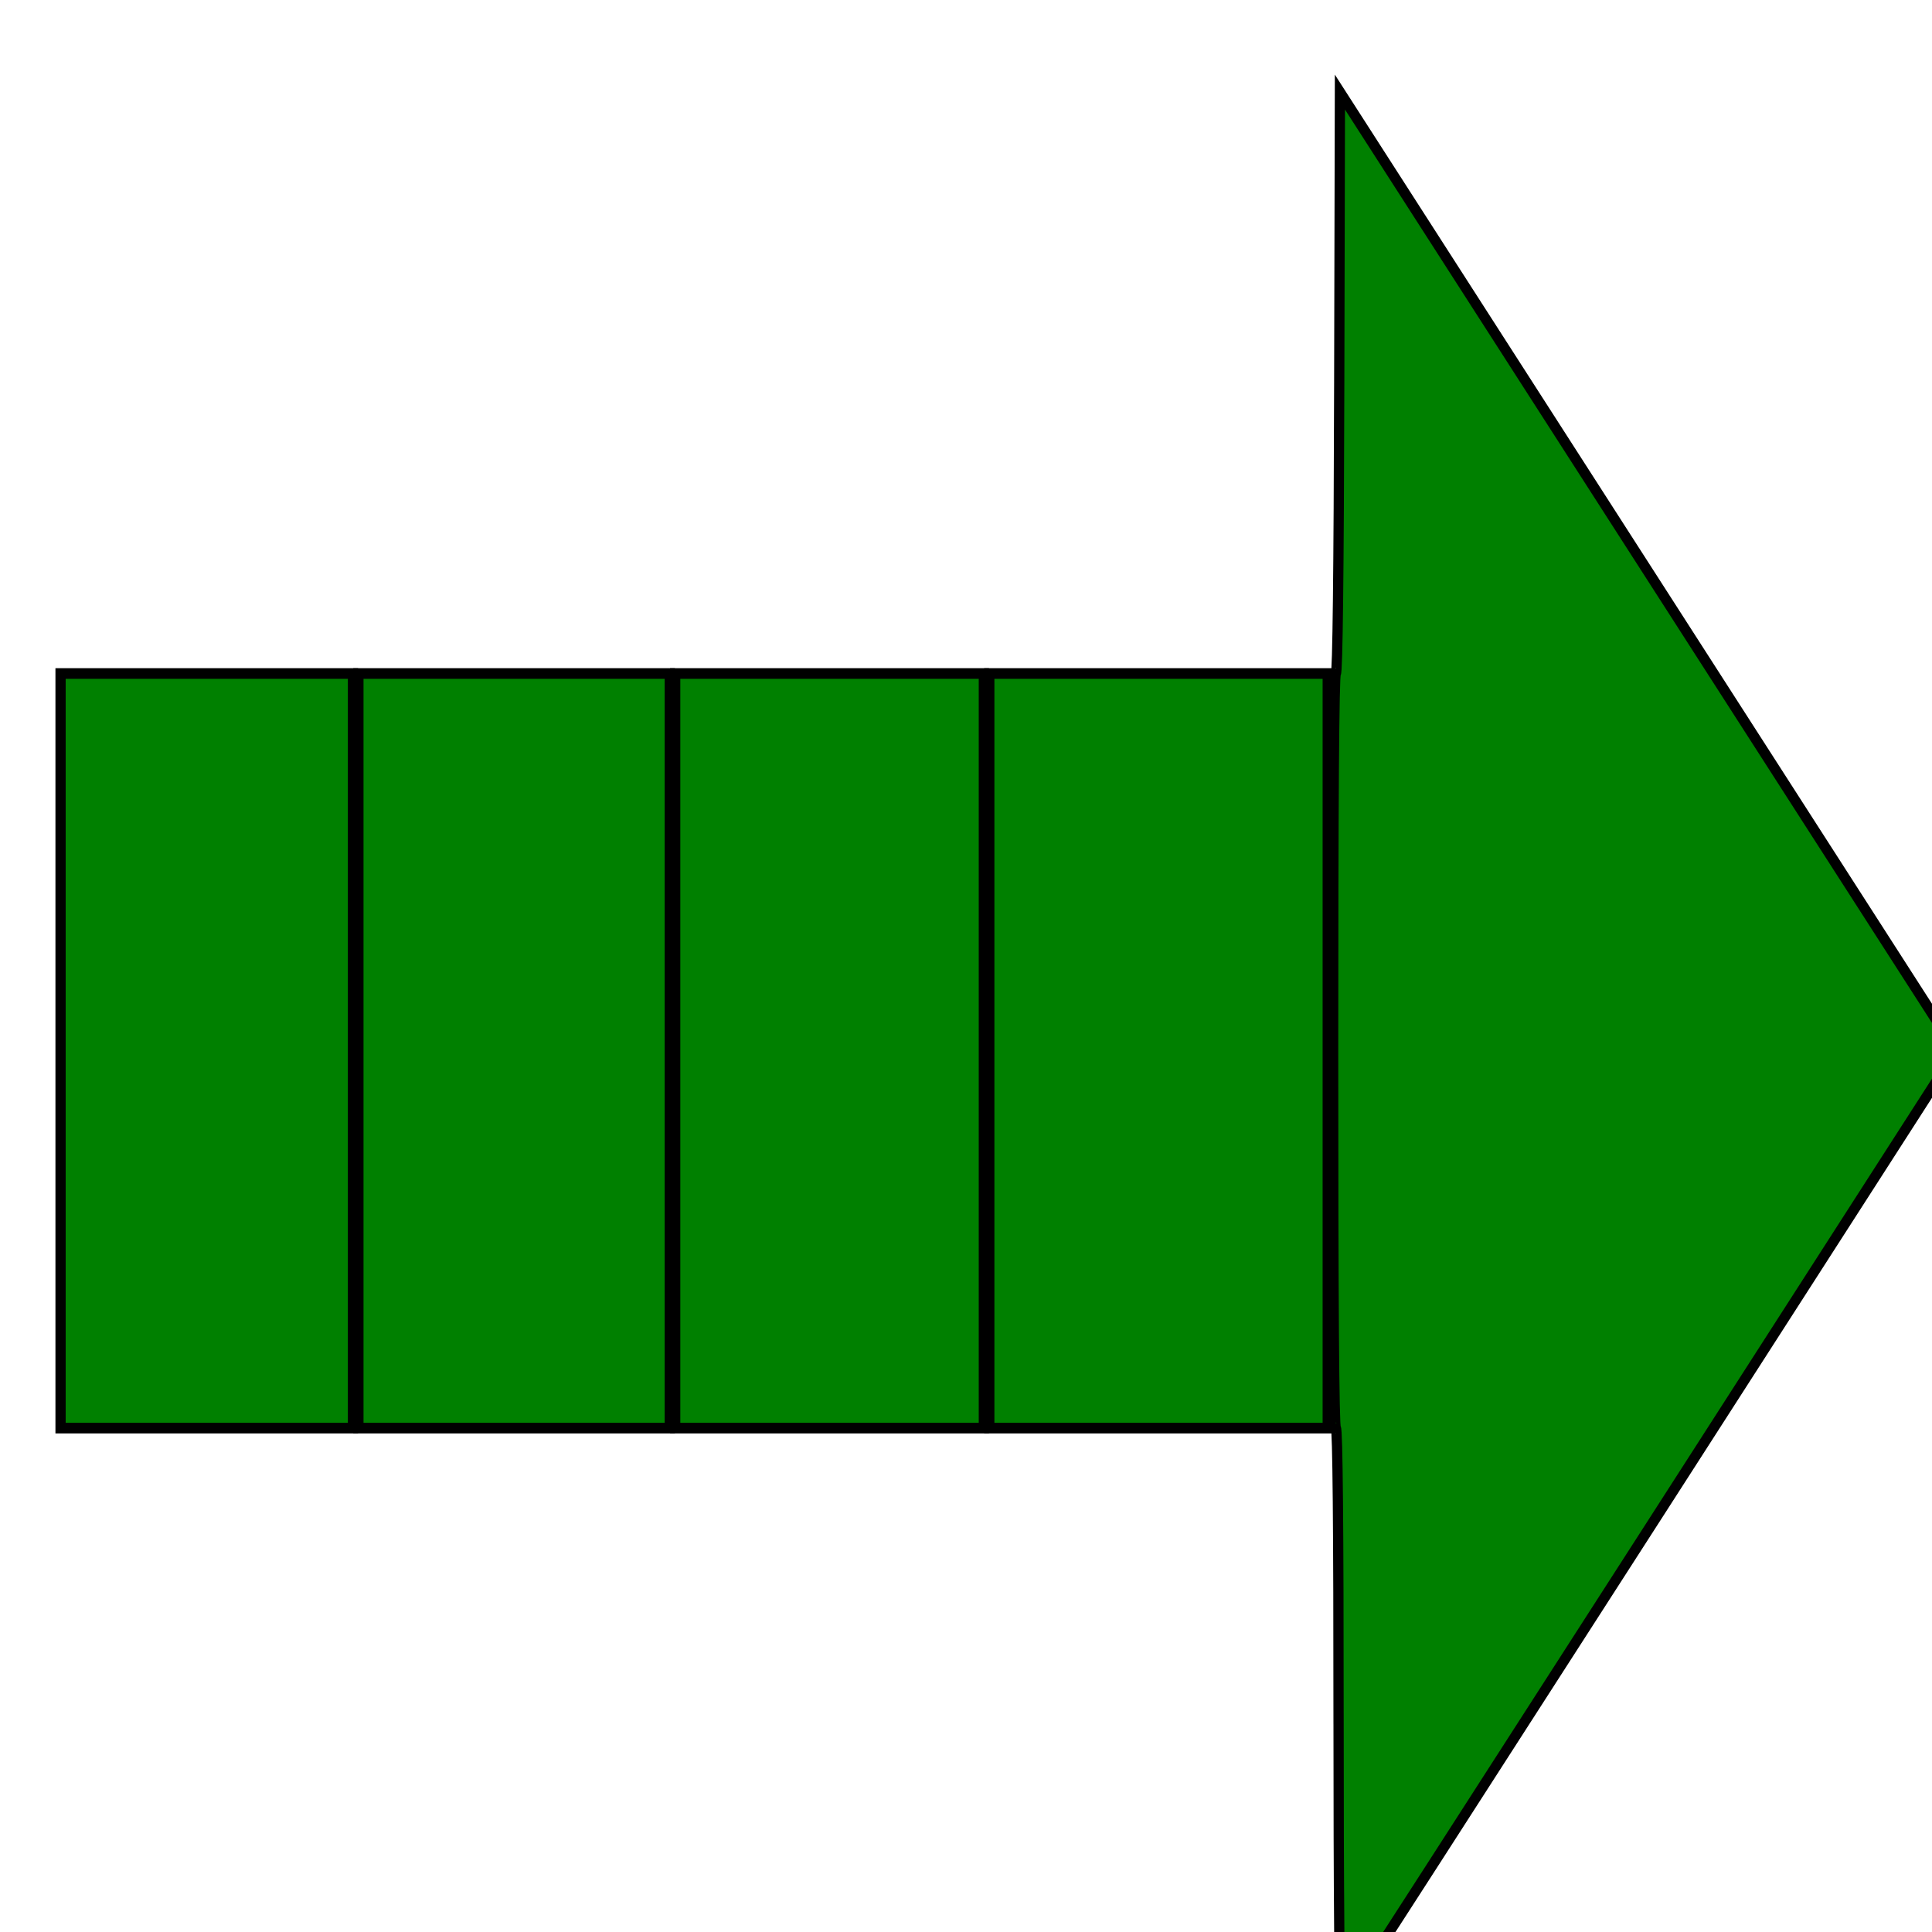 <?xml version="1.0" encoding="UTF-8" standalone="no"?>
<!-- Created with Inkscape (http://www.inkscape.org/) -->

<svg
   xmlns:dc="http://purl.org/dc/elements/1.1/"
   xmlns:cc="http://creativecommons.org/ns#"
   xmlns:rdf="http://www.w3.org/1999/02/22-rdf-syntax-ns#"
   xmlns:svg="http://www.w3.org/2000/svg"
   xmlns="http://www.w3.org/2000/svg"
   xmlns:sodipodi="http://sodipodi.sourceforge.net/DTD/sodipodi-0.dtd"
   xmlns:inkscape="http://www.inkscape.org/namespaces/inkscape"
   width="512"
   height="512"
   viewBox="0 0 135.467 135.467"
   version="1.1"
   id="svg8"
   inkscape:version="0.92.1 r15371"
   sodipodi:docname="app.svg"
   inkscape:export-filename="D:\DOC\Fotojaba\icons\DelayedStartup\app\app_256x256.png"
   inkscape:export-xdpi="48.000004"
   inkscape:export-ydpi="48.000004">
  <defs
     id="defs2">
    <filter
       y="-0.5"
       x="-0.5"
       width="2"
       height="2"
       inkscape:label="Plaster"
       inkscape:menu="Bumps"
       inkscape:menu-tooltip="Combine a HSL edges detection bump with a matte and crumpled surface effect"
       style="color-interpolation-filters:sRGB;"
       id="filter4324">
      <feGaussianBlur
         stdDeviation="5"
         result="result3"
         id="feGaussianBlur4292" />
      <feGaussianBlur
         stdDeviation="1.5"
         in="SourceGraphic"
         result="result4"
         id="feGaussianBlur4294" />
      <feBlend
         in2="result3"
         mode="darken"
         result="result11"
         id="feBlend4296" />
      <feComponentTransfer
         result="result1"
         id="feComponentTransfer4304">
        <feFuncR
           type="table"
           tableValues="0 0.2 0.133 0.3 0.4 0.333 0.5 0.6 0.533 0.7 0.8 0.733 0.9 1 0.933 1.1 1"
           id="feFuncR4298" />
        <feFuncG
           type="table"
           tableValues="0 0.2 0.133 0.3 0.4 0.333 0.5 0.6 0.533 0.7 0.8 0.733 0.9 1 0.933 1.1 1"
           id="feFuncG4300" />
        <feFuncB
           type="table"
           tableValues="0 0.2 0.133 0.3 0.4 0.333 0.5 0.6 0.533 0.7 0.8 0.733 0.9 1 0.933 1.1 1"
           id="feFuncB4302" />
      </feComponentTransfer>
      <feColorMatrix
         result="result2"
         type="luminanceToAlpha"
         in="result1"
         id="feColorMatrix4306" />
      <feDiffuseLighting
         lighting-color="#ffffff"
         in="result2"
         diffuseConstant="1"
         result="result1"
         surfaceScale="-15"
         id="feDiffuseLighting4310">
        <feDistantLight
           azimuth="225"
           elevation="10"
           id="feDistantLight4308" />
      </feDiffuseLighting>
      <feSpecularLighting
         result="result14"
         specularExponent="10"
         specularConstant="1"
         surfaceScale="-15"
         in="result2"
         id="feSpecularLighting4314">
        <feDistantLight
           elevation="45"
           azimuth="225"
           id="feDistantLight4312" />
      </feSpecularLighting>
      <feComposite
         result="result13"
         k3="0.5"
         k2="0.5"
         in2="result1"
         operator="arithmetic"
         id="feComposite4316" />
      <feFlood
         flood-color="rgb(217,144,144)"
         result="result12"
         id="feFlood4318" />
      <feComposite
         in2="result13"
         result="result9"
         operator="arithmetic"
         k2="1"
         k3="0.8"
         in="result11"
         id="feComposite4320" />
      <feComposite
         in2="SourceGraphic"
         result="result7"
         operator="in"
         in="result9"
         id="feComposite4322" />
    </filter>
    <filter
       inkscape:label="Drop Shadow"
       inkscape:menu="Bumps"
       inkscape:menu-tooltip="Combine a HSL edges detection bump with a matte and crumpled surface effect"
       height="2"
       y="-0.5"
       width="2"
       x="-0.5"
       style="color-interpolation-filters:sRGB;"
       id="filter4474">
      <feGaussianBlur
         stdDeviation="1"
         in="SourceGraphic"
         result="result9"
         id="feGaussianBlur4448" />
      <feTurbulence
         seed="0"
         result="result7"
         type="fractalNoise"
         numOctaves="5"
         baseFrequency="0.015"
         id="feTurbulence4450" />
      <feComposite
         in2="result7"
         result="result6"
         operator="out"
         in="result9"
         id="feComposite4452" />
      <feGaussianBlur
         result="result11"
         stdDeviation="2"
         id="feGaussianBlur4454" />
      <feDisplacementMap
         in="result7"
         in2="result11"
         xChannelSelector="A"
         yChannelSelector="G"
         scale="100"
         result="result4"
         id="feDisplacementMap4456" />
      <feComposite
         in2="result4"
         result="result2"
         operator="in"
         in="result9"
         id="feComposite4458" />
      <feComposite
         result="fbSourceGraphic"
         operator="in"
         in2="SourceGraphic"
         id="feComposite4460" />
      <feBlend
         result="fbSourceGraphic"
         mode="multiply"
         in2="fbSourceGraphic"
         id="feBlend4462" />
      <feGaussianBlur
         result="result13"
         stdDeviation="0.5"
         id="feGaussianBlur4464" />
      <feSpecularLighting
         in="result13"
         specularExponent="5"
         surfaceScale="15"
         result="result12"
         id="feSpecularLighting4468">
        <feDistantLight
           elevation="35"
           azimuth="225"
           id="feDistantLight4466" />
      </feSpecularLighting>
      <feComposite
         in2="fbSourceGraphic"
         in="result12"
         result="result2"
         operator="in"
         id="feComposite4470" />
      <feComposite
         in="fbSourceGraphic"
         result="fbSourceGraphic"
         operator="arithmetic"
         k2="1"
         k3="1"
         in2="result2"
         id="feComposite4472" />
      <feColorMatrix
         result="fbSourceGraphicAlpha"
         in="fbSourceGraphic"
         values="0 0 0 -1 0 0 0 0 -1 0 0 0 0 -1 0 0 0 0 1 0"
         id="feColorMatrix4476" />
      <feGaussianBlur
         id="feGaussianBlur4478"
         stdDeviation="5"
         result="result3"
         in="fbSourceGraphic" />
      <feGaussianBlur
         id="feGaussianBlur4480"
         stdDeviation="1.5"
         in="fbSourceGraphic"
         result="result4" />
      <feBlend
         in2="result3"
         id="feBlend4482"
         mode="darken"
         result="result11" />
      <feComponentTransfer
         id="feComponentTransfer4484"
         result="result1">
        <feFuncR
           id="feFuncR4486"
           type="table"
           tableValues="0 0.2 0.133 0.3 0.4 0.333 0.5 0.6 0.533 0.7 0.8 0.733 0.9 1 0.933 1.1 1" />
        <feFuncG
           id="feFuncG4488"
           type="table"
           tableValues="0 0.2 0.133 0.3 0.4 0.333 0.5 0.6 0.533 0.7 0.8 0.733 0.9 1 0.933 1.1 1" />
        <feFuncB
           id="feFuncB4490"
           type="table"
           tableValues="0 0.2 0.133 0.3 0.4 0.333 0.5 0.6 0.533 0.7 0.8 0.733 0.9 1 0.933 1.1 1" />
      </feComponentTransfer>
      <feColorMatrix
         id="feColorMatrix4492"
         result="result2"
         type="luminanceToAlpha"
         in="result1" />
      <feDiffuseLighting
         id="feDiffuseLighting4494"
         lighting-color="#ffffff"
         in="result2"
         diffuseConstant="1"
         result="result1"
         surfaceScale="-15">
        <feDistantLight
           id="feDistantLight4496"
           azimuth="225"
           elevation="10" />
      </feDiffuseLighting>
      <feSpecularLighting
         id="feSpecularLighting4498"
         result="result14"
         specularExponent="10"
         specularConstant="1"
         surfaceScale="-15"
         in="result2">
        <feDistantLight
           id="feDistantLight4500"
           elevation="45"
           azimuth="225" />
      </feSpecularLighting>
      <feComposite
         in2="result1"
         id="feComposite4502"
         result="result13"
         k3="0.5"
         k2="0.5"
         operator="arithmetic" />
      <feFlood
         id="feFlood4504"
         flood-color="rgb(217,144,144)"
         result="result12" />
      <feComposite
         in2="result13"
         id="feComposite4506"
         result="result9"
         operator="arithmetic"
         k2="1"
         k3="0.8"
         in="result11" />
      <feComposite
         in2="fbSourceGraphic"
         id="feComposite4508"
         result="fbSourceGraphic"
         operator="in"
         in="result9" />
      <feColorMatrix
         result="fbSourceGraphicAlpha"
         in="fbSourceGraphic"
         values="0 0 0 -1 0 0 0 0 -1 0 0 0 0 -1 0 0 0 0 1 0"
         id="feColorMatrix4818" />
      <feFlood
         id="feFlood4820"
         flood-opacity="0.498"
         flood-color="rgb(0,0,0)"
         result="flood"
         in="fbSourceGraphic" />
      <feComposite
         in2="fbSourceGraphic"
         id="feComposite4822"
         in="flood"
         operator="in"
         result="composite1" />
      <feGaussianBlur
         id="feGaussianBlur4824"
         in="composite1"
         stdDeviation="1"
         result="blur" />
      <feOffset
         id="feOffset4826"
         dx="2"
         dy="5"
         result="offset" />
      <feComposite
         in2="offset"
         id="feComposite4828"
         in="fbSourceGraphic"
         operator="over"
         result="composite2" />
    </filter>
  </defs>
  <sodipodi:namedview
     id="base"
     pagecolor="#ffffff"
     bordercolor="#666666"
     borderopacity="1.0"
     inkscape:pageopacity="0.0"
     inkscape:pageshadow="2"
     inkscape:zoom="0.7"
     inkscape:cx="-173.50539"
     inkscape:cy="229.22387"
     inkscape:document-units="mm"
     inkscape:current-layer="layer1"
     showgrid="false"
     units="px"
     inkscape:window-width="1024"
     inkscape:window-height="720"
     inkscape:window-x="-4"
     inkscape:window-y="-4"
     inkscape:window-maximized="1" />
  <g
     inkscape:label="Layer 1"
     inkscape:groupmode="layer"
     id="layer1"
     transform="translate(0,-161.533)">
    <g
       id="g3808"
       transform="matrix(1.003,0,0,1.043,0.752,-9.1)"
       style="filter:url(#filter4474)">
      <path
         transform="matrix(0.265,0,0,0.265,0,161.533)"
         inkscape:connector-curvature="0"
         id="path3793"
         d="m 84.17,255.5 v -95.714 h 41.071 41.071 v 95.714 95.714 H 125.241 84.17 Z"
         style="fill:#008000;stroke:#000000;stroke-width:2.7;stroke-opacity:1;" />
      <path
         transform="matrix(0.265,0,0,0.265,0,161.533)"
         inkscape:connector-curvature="0"
         id="path3795"
         d="m 167.741,255.5 v -95.714 h 40.714 40.714 v 95.714 95.714 h -40.714 -40.714 z"
         style="fill:#008000;stroke:#000000;stroke-width:2.7;stroke-opacity:1;" />
      <path
         transform="matrix(0.265,0,0,0.265,0,161.533)"
         inkscape:connector-curvature="0"
         id="path3797"
         d="m 250.599,255.5 v -95.714 h 44.643 44.643 v 95.714 95.714 h -44.643 -44.643 z"
         style="fill:#008000;stroke:#000000;stroke-width:2.7;stroke-opacity:1;" />
      <path
         transform="matrix(0.265,0,0,0.265,0,161.533)"
         inkscape:connector-curvature="0"
         id="path3799"
         d="m 342.741,424.929 c 0,-48.667 -0.243,-73.714 -0.714,-73.714 -0.473,0 -0.714,-32.381 -0.714,-95.714 0,-63.034 0.243,-95.714 0.711,-95.714 0.466,0 0.774,-25.412 0.893,-73.75 l 0.182,-73.75 81.27,121.606 81.27,121.606 -80.801,120.894 c -44.441,66.492 -81.093,121.199 -81.448,121.572 -0.387,0.406 -0.647,-28.979 -0.647,-73.036 z"
         style="fill:#008000;stroke:#000000;stroke-width:2.7;stroke-opacity:1;" />
      <path
         transform="matrix(0.265,0,0,0.265,0,161.533)"
         inkscape:connector-curvature="0"
         id="path3801"
         d="M 5.599,255.5 V 159.786 H 44.17 82.741 v 95.714 95.714 H 44.17 5.599 Z"
         style="fill:#008000;stroke:#000000;stroke-width:2.7;stroke-opacity:1;" />
    </g>
  </g>
</svg>
